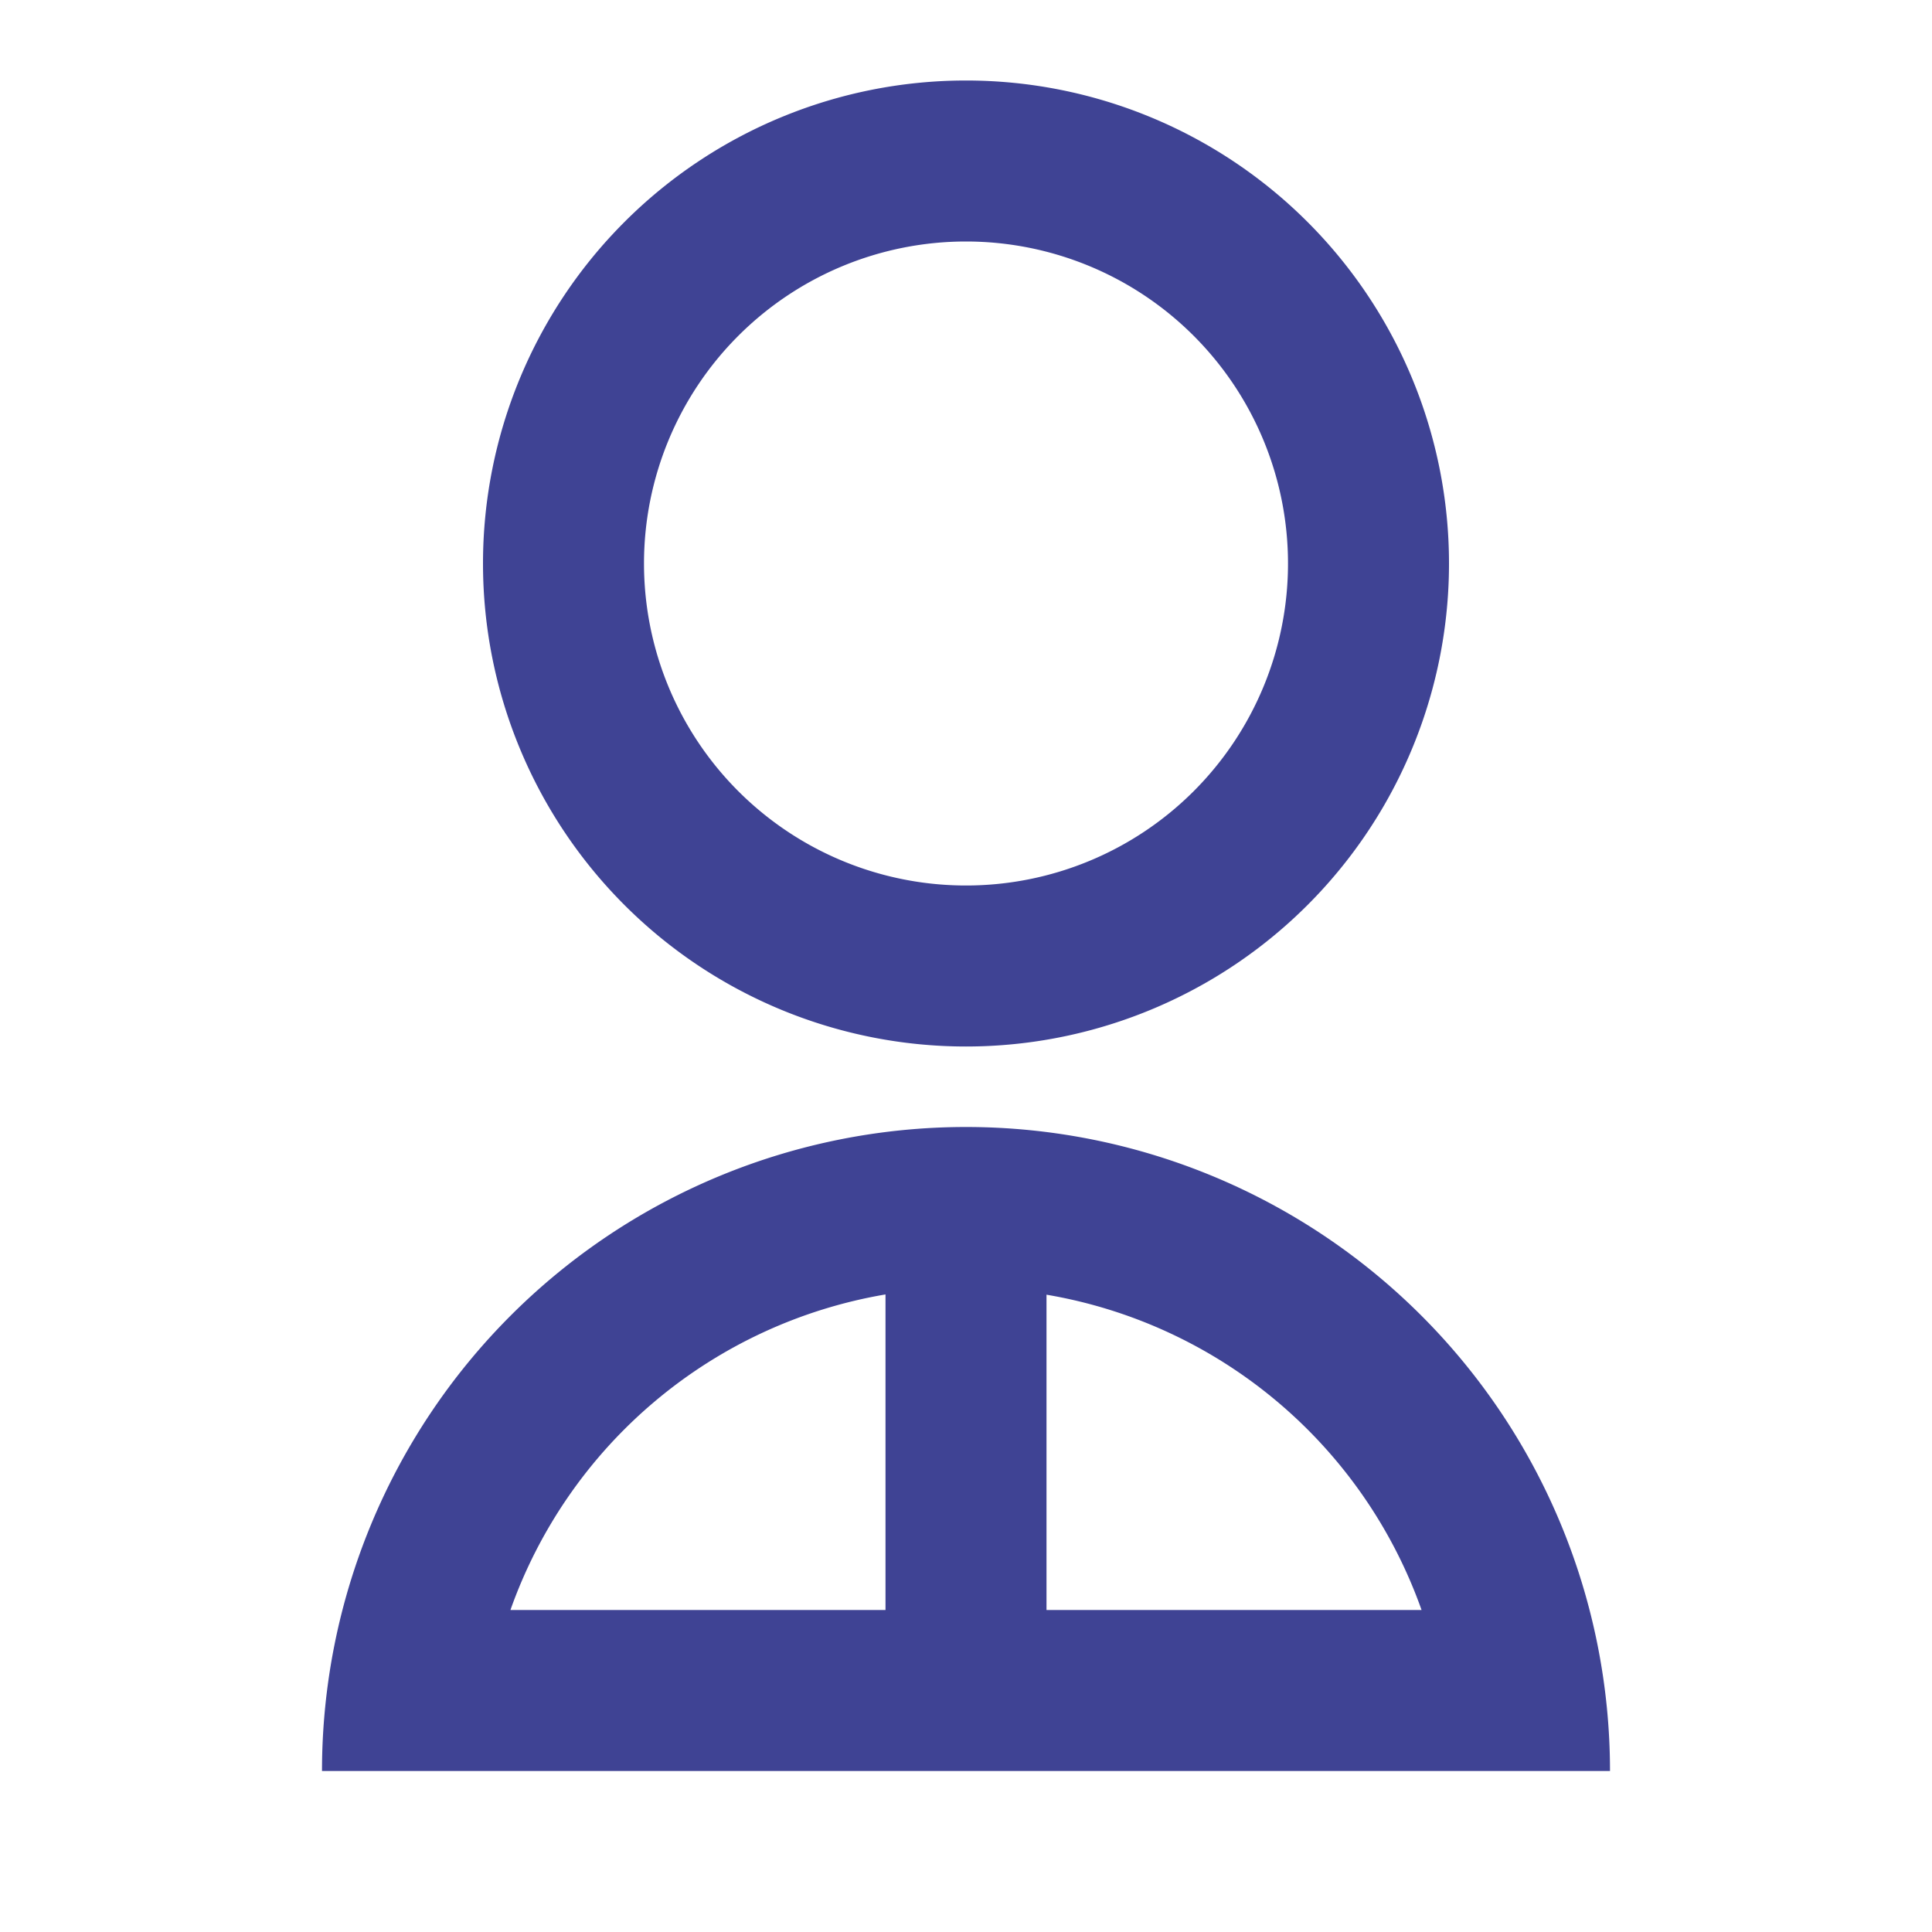 <svg xmlns="http://www.w3.org/2000/svg" xmlns:xlink="http://www.w3.org/1999/xlink" width="30" height="30" viewBox="0 0 30 30">
  <defs>
    <clipPath id="clip-path">
      <rect id="Rectangle_8690" data-name="Rectangle 8690" width="30" height="30" transform="translate(1179 632)" fill="#3f4394" stroke="#707070" stroke-width="1"/>
    </clipPath>
  </defs>
  <g id="Mask_Group_1795" data-name="Mask Group 1795" transform="translate(-1179 -632)" clip-path="url(#clip-path)">
    <g id="user-2-line" transform="translate(1179 632)">
      <path id="Path_16037" data-name="Path 16037" d="M0,0H30V30H0Z" fill="none"/>
      <path id="Path_16038" data-name="Path 16038" d="M8,28.25a10,10,0,0,1,20,0Zm11.25-7.4v4.9h5.824A7.511,7.511,0,0,0,19.25,20.854Zm-2.5,4.9v-4.9a7.511,7.511,0,0,0-5.824,4.9ZM18,17a7.5,7.5,0,1,1,7.5-7.5A7.5,7.5,0,0,1,18,17Zm0-2.5a5,5,0,1,0-5-5A5,5,0,0,0,18,14.5Z" transform="translate(-3 -0.75)" fill="#3f4394"/>
    </g>
  </g>
</svg>
